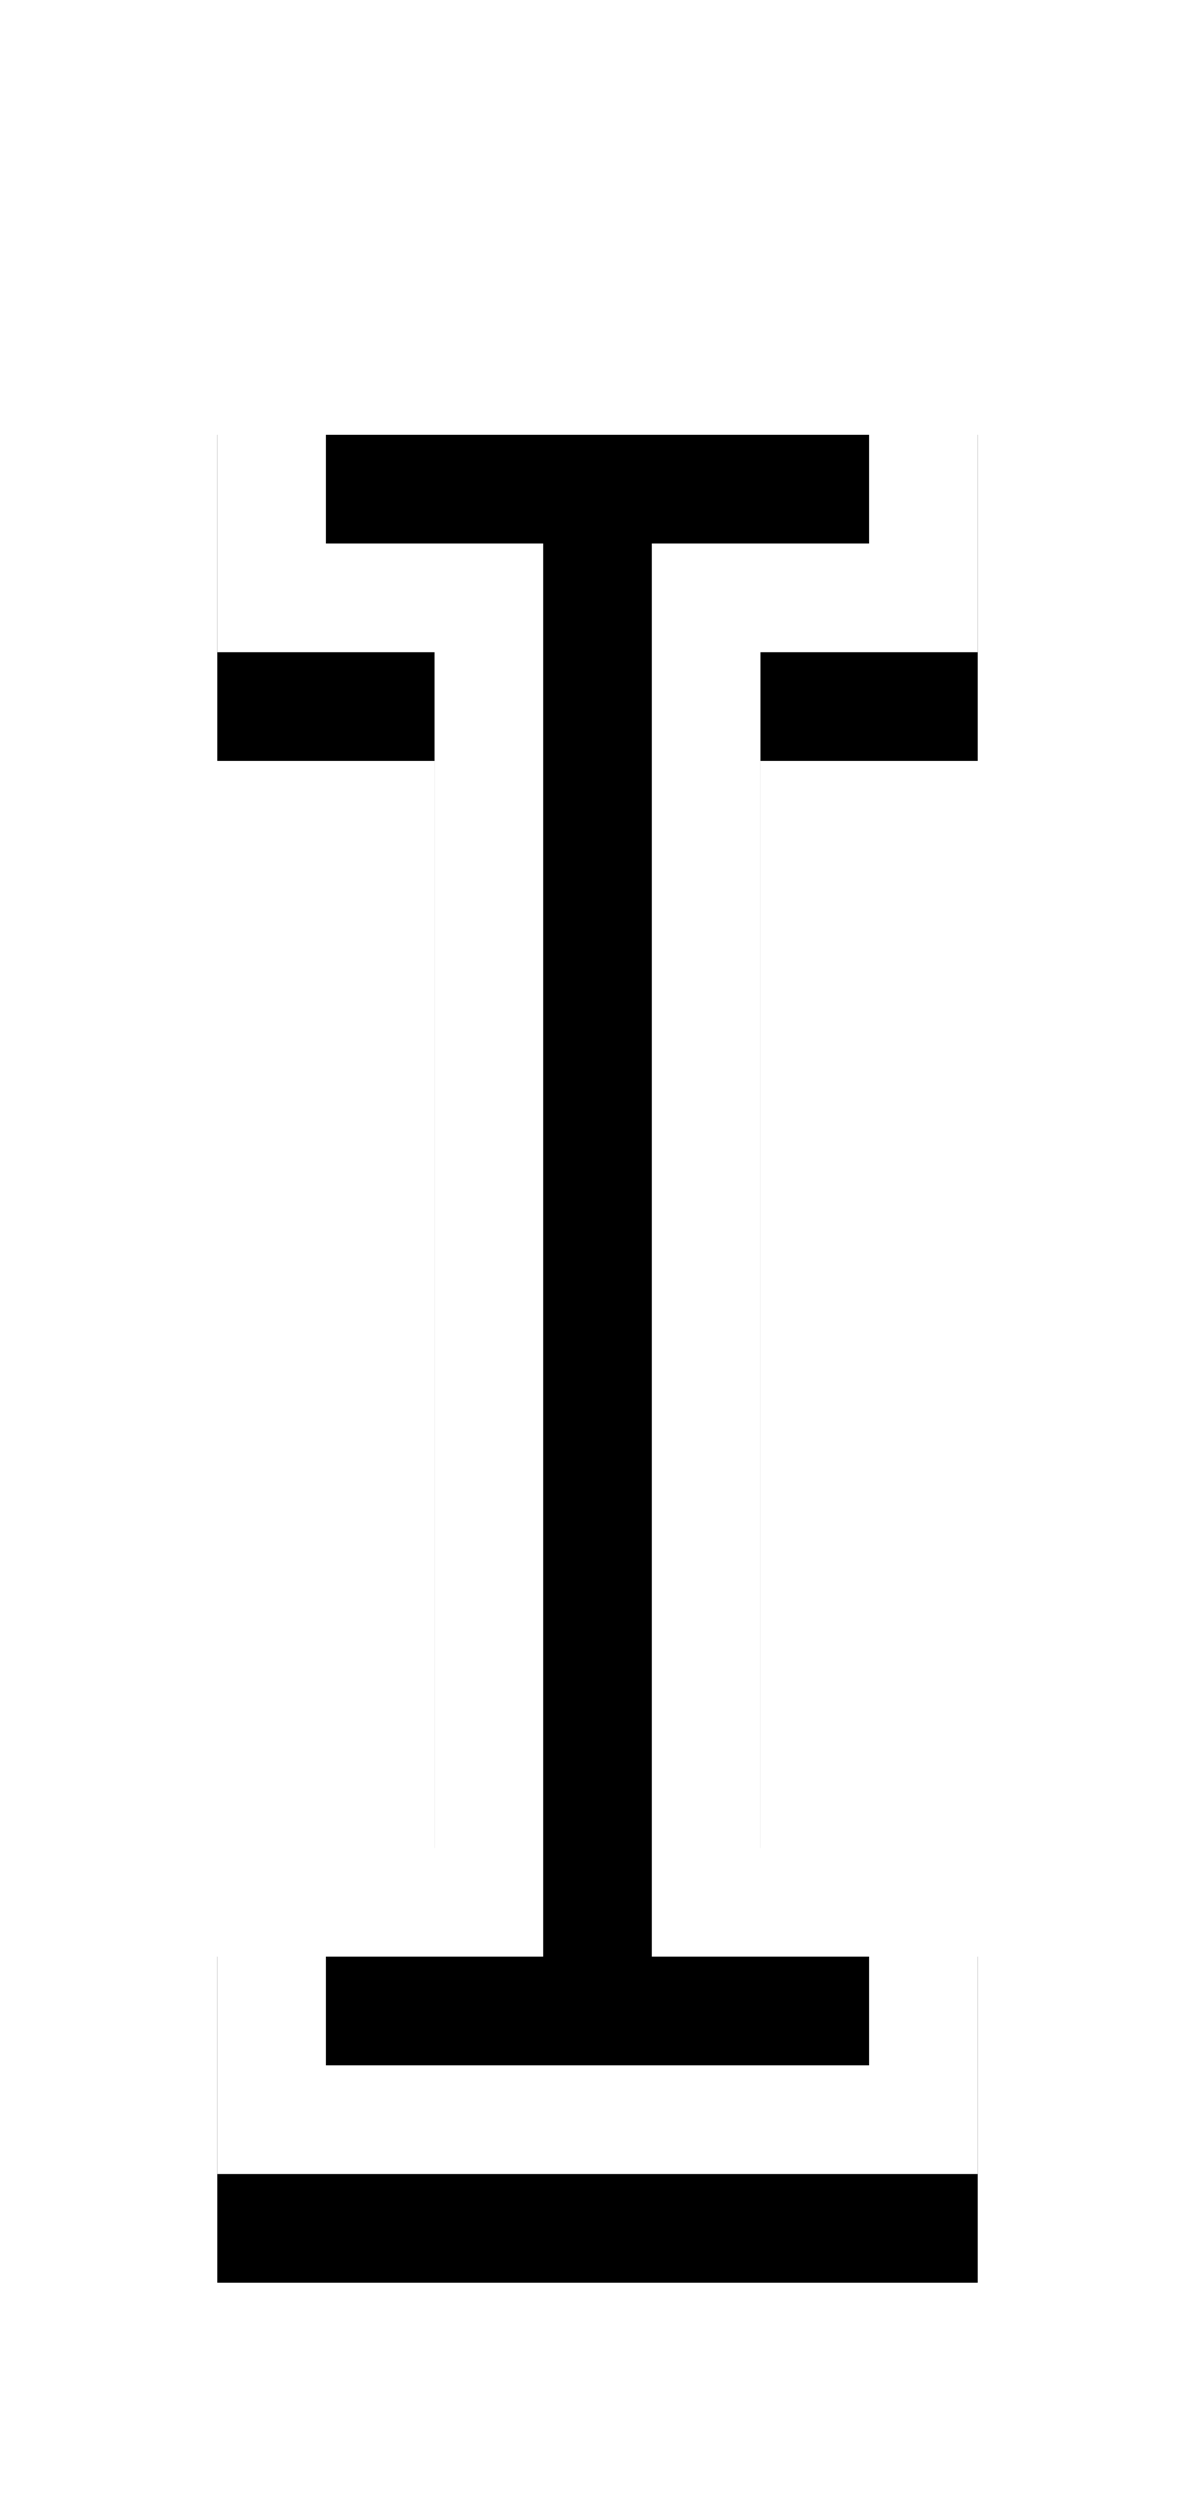 <svg xmlns="http://www.w3.org/2000/svg" xmlns:xlink="http://www.w3.org/1999/xlink" width="11" height="23" version="1.1" viewBox="0 0 11 23"><title>输入光标</title><desc>Created with Sketch.</desc><defs><polygon id="path-1" points="7 6 7 17 9 17 9 20 2 20 2 17 4 17 4 6 2 6 2 3 9 3 9 6"/><filter id="filter-2" width="200%" height="141.2%" x="-50%" y="-14.7%" filterUnits="objectBoundingBox"><feOffset dx="0" dy="1" in="SourceAlpha" result="shadowOffsetOuter1"/><feGaussianBlur in="shadowOffsetOuter1" result="shadowBlurOuter1" stdDeviation="1"/><feColorMatrix in="shadowBlurOuter1" type="matrix" values="0 0 0 0 0 0 0 0 0 0 0 0 0 0 0 0 0 0 0.308 0"/></filter></defs><g id="Page-1" fill="none" fill-rule="evenodd" stroke="none" stroke-width="1"><g id="Group-34"><g id="Path"><use fill="#000" fill-opacity="1" filter="url(#filter-2)" xlink:href="#path-1"/><use fill="#FFF" fill-rule="evenodd" xlink:href="#path-1"/></g><polygon id="Combined-Shape" fill="#000" points="6 5 8 5 8 4 3 4 3 5 5 5 5 18 3 18 3 19 8 19 8 18 6 18"/></g></g></svg>